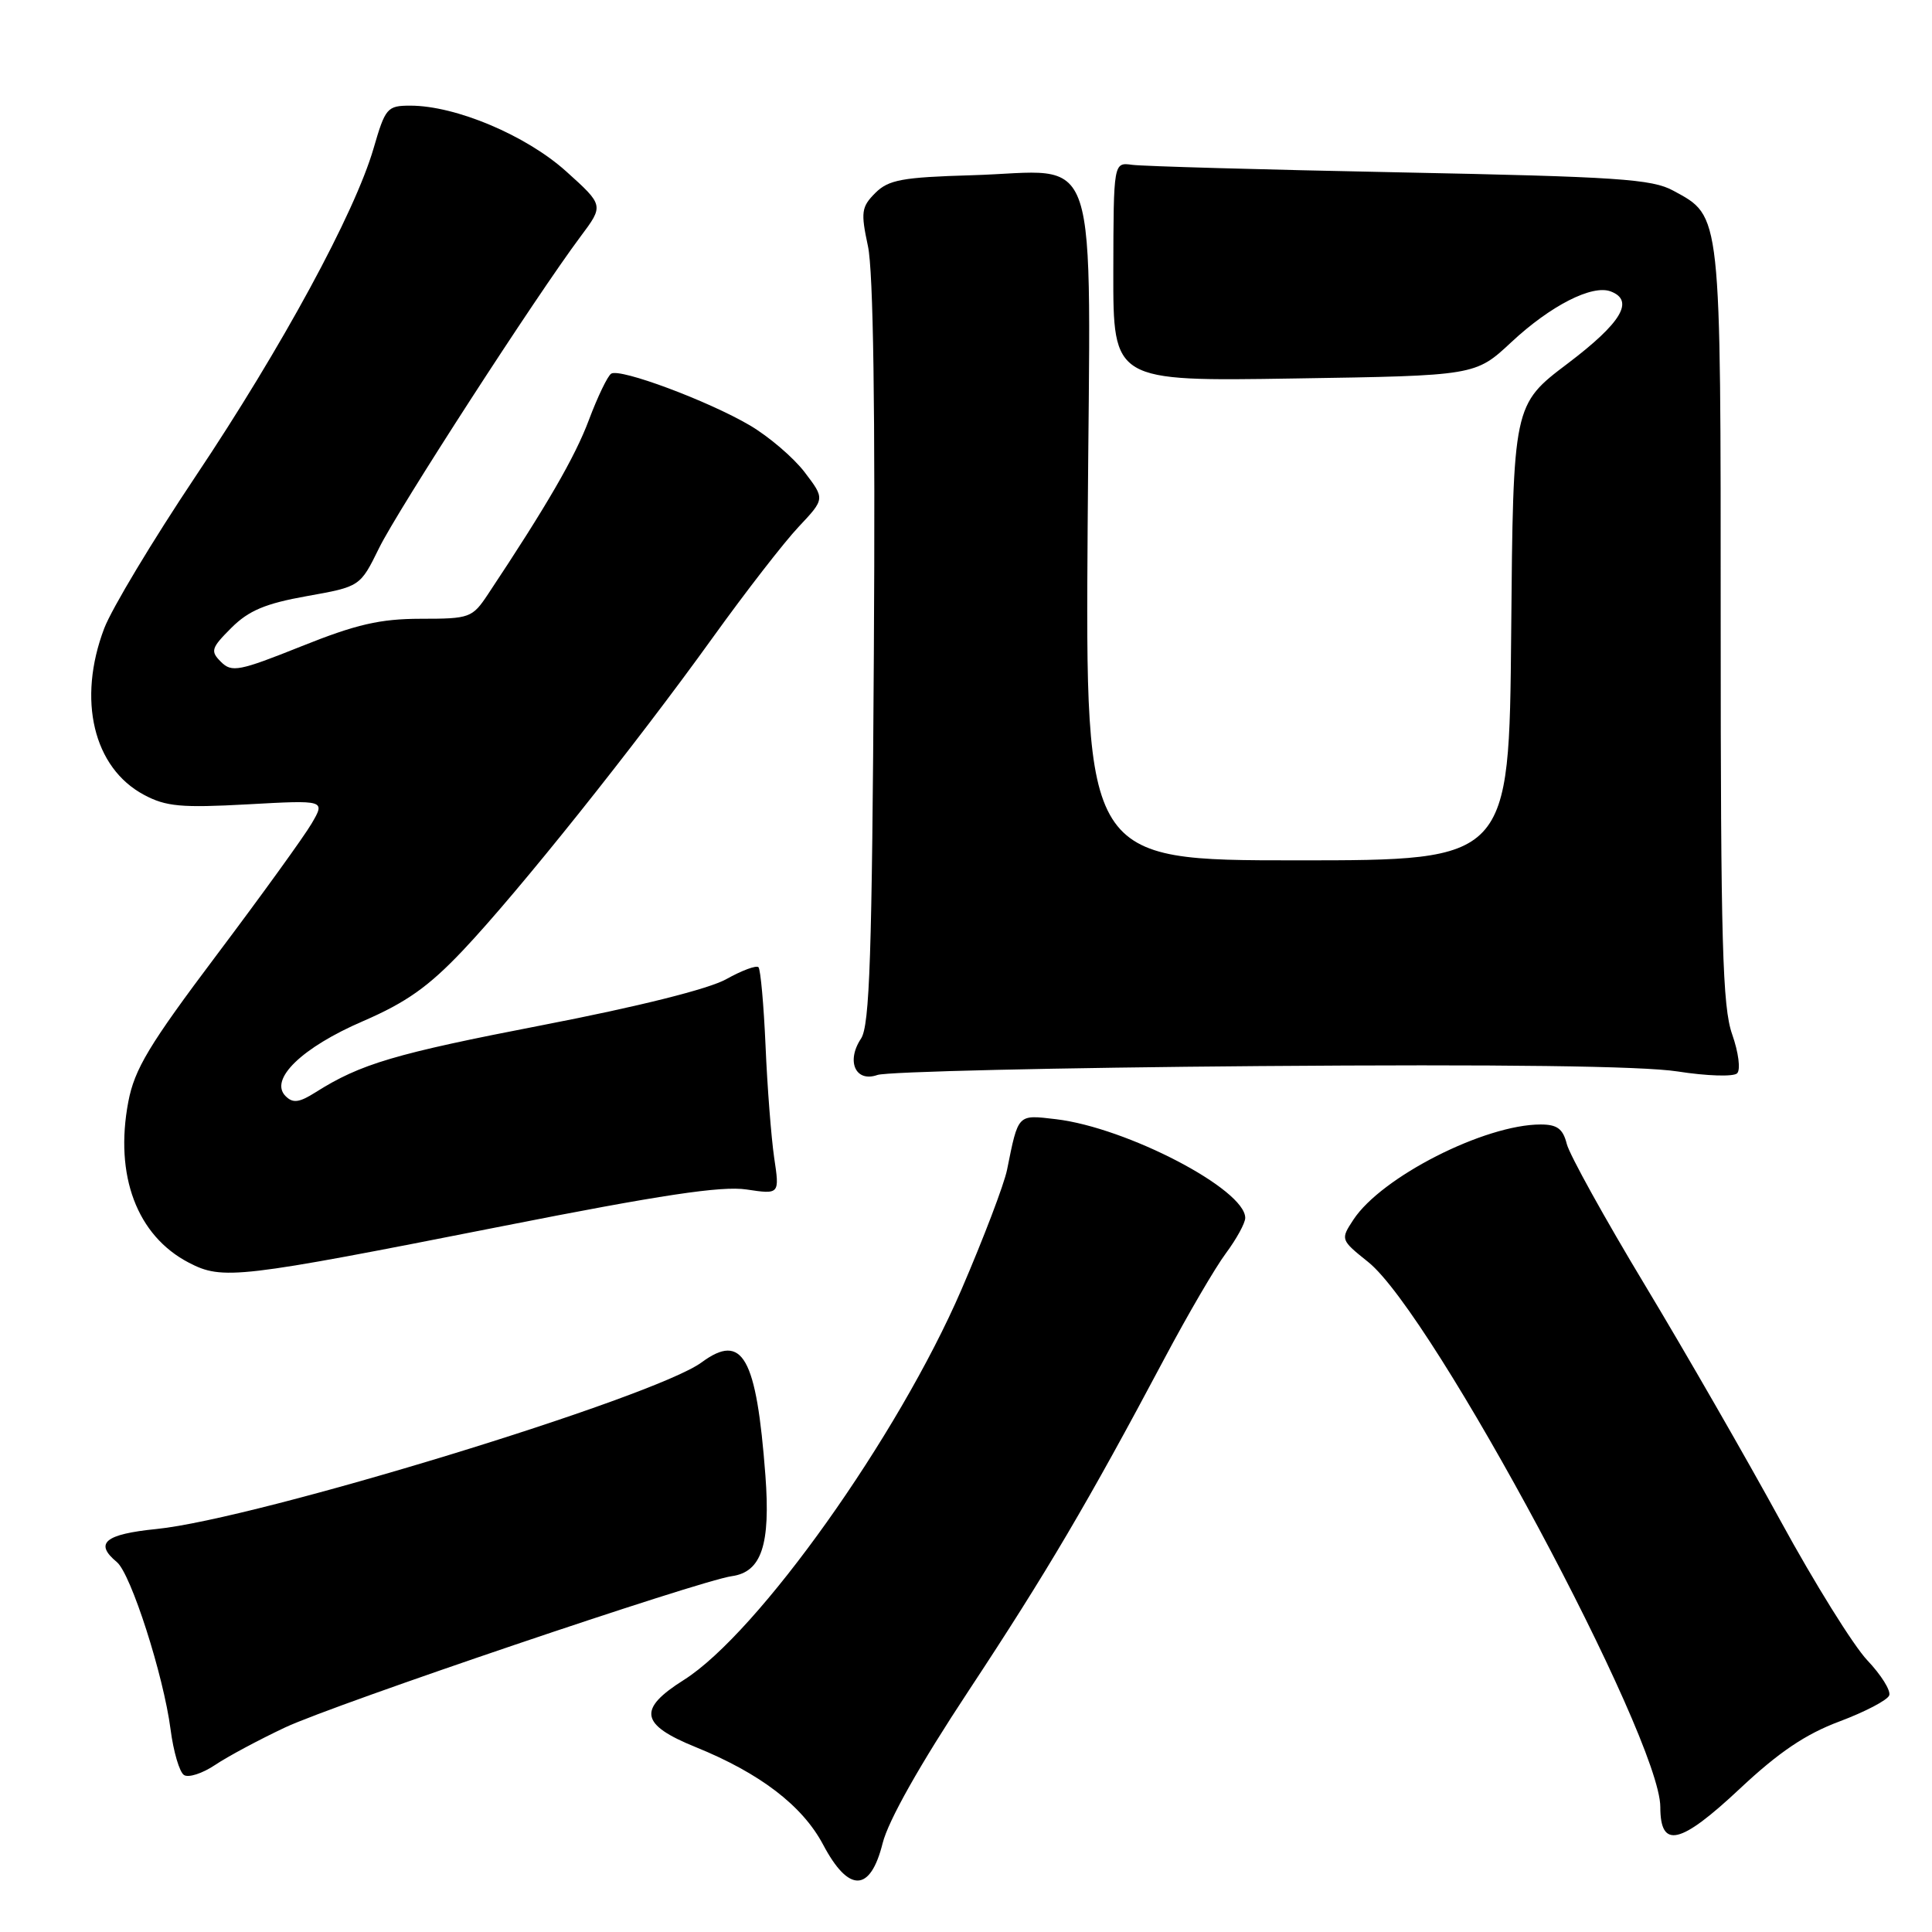 <?xml version="1.0" encoding="UTF-8" standalone="no"?>
<!DOCTYPE svg PUBLIC "-//W3C//DTD SVG 1.1//EN" "http://www.w3.org/Graphics/SVG/1.1/DTD/svg11.dtd" >
<svg xmlns="http://www.w3.org/2000/svg" xmlns:xlink="http://www.w3.org/1999/xlink" version="1.1" viewBox="0 0 256 256">
 <g >
 <path fill="currentColor"
d=" M 116.95 244.25 C 117.70 241.24 121.89 233.81 128.37 224.00 C 138.71 208.33 144.16 199.08 154.30 180.00 C 157.37 174.22 161.03 167.95 162.44 166.06 C 163.85 164.16 165.00 162.06 165.00 161.38 C 165.00 157.59 149.33 149.42 139.93 148.30 C 134.79 147.70 134.95 147.52 133.44 155.00 C 133.05 156.93 130.33 164.07 127.40 170.87 C 119.02 190.29 100.45 216.40 90.60 222.61 C 84.46 226.48 84.82 228.52 92.18 231.50 C 100.71 234.96 106.33 239.26 109.07 244.43 C 112.46 250.83 115.32 250.76 116.95 244.25 Z  M 243.74 228.10 C 247.13 226.83 250.09 225.28 250.33 224.65 C 250.57 224.02 249.26 221.93 247.43 220.00 C 245.60 218.07 240.42 209.75 235.92 201.50 C 231.41 193.25 223.35 179.23 218.00 170.34 C 212.64 161.45 207.97 153.01 207.61 151.59 C 207.10 149.57 206.34 149.00 204.14 149.00 C 196.72 149.00 183.04 155.96 179.33 161.62 C 177.61 164.24 177.62 164.28 181.30 167.23 C 189.91 174.13 220.00 230.28 220.00 239.44 C 220.00 245.04 222.63 244.43 230.54 237.01 C 235.69 232.18 239.24 229.78 243.74 228.10 Z  M 37.79 228.89 C 44.36 225.81 92.67 209.45 96.97 208.85 C 100.91 208.30 102.11 204.68 101.42 195.50 C 100.23 179.78 98.40 176.52 92.97 180.52 C 86.67 185.17 34.02 201.26 20.75 202.60 C 13.88 203.29 12.46 204.48 15.49 206.99 C 17.35 208.54 21.67 222.00 22.60 229.15 C 22.98 232.09 23.78 234.82 24.38 235.20 C 24.97 235.59 26.82 234.99 28.48 233.88 C 30.14 232.76 34.33 230.52 37.79 228.89 Z  M 66.50 162.49 C 87.59 158.32 95.59 157.12 98.90 157.61 C 103.31 158.27 103.31 158.27 102.58 153.39 C 102.19 150.70 101.67 144.04 101.44 138.59 C 101.20 133.14 100.78 128.45 100.50 128.16 C 100.21 127.88 98.30 128.59 96.24 129.74 C 93.93 131.04 84.62 133.37 71.96 135.82 C 52.27 139.63 47.78 140.96 41.79 144.75 C 39.63 146.11 38.81 146.21 37.84 145.24 C 35.63 143.03 40.02 138.79 48.10 135.31 C 53.85 132.82 56.80 130.73 61.35 125.92 C 68.72 118.13 84.10 98.86 94.43 84.50 C 98.78 78.45 103.91 71.83 105.83 69.80 C 109.31 66.10 109.31 66.10 106.62 62.57 C 105.14 60.63 101.86 57.83 99.34 56.35 C 93.79 53.10 82.18 48.77 80.99 49.51 C 80.52 49.80 79.19 52.56 78.03 55.65 C 76.20 60.55 72.42 67.06 64.66 78.74 C 62.58 81.87 62.25 81.99 55.76 81.99 C 50.35 82.00 47.22 82.72 39.93 85.64 C 31.68 88.94 30.70 89.13 29.28 87.70 C 27.85 86.28 27.98 85.87 30.65 83.20 C 32.94 80.91 35.16 79.97 40.65 78.99 C 47.72 77.73 47.72 77.73 50.23 72.62 C 52.74 67.51 71.05 39.20 76.92 31.35 C 80.02 27.21 80.02 27.21 75.00 22.69 C 69.70 17.93 60.38 14.00 54.38 14.00 C 51.30 14.00 51.06 14.29 49.50 19.66 C 47.00 28.25 37.35 46.03 25.90 63.14 C 20.25 71.59 14.81 80.64 13.81 83.26 C 10.22 92.71 12.37 101.74 19.08 105.32 C 21.99 106.88 24.03 107.06 32.80 106.58 C 43.11 106.01 43.11 106.01 41.30 109.11 C 40.31 110.81 34.66 118.63 28.74 126.50 C 19.75 138.45 17.83 141.64 17.00 146.00 C 15.15 155.77 18.15 163.74 25.02 167.31 C 29.50 169.64 31.46 169.41 66.50 162.49 Z  M 166.85 141.26 C 198.84 141.01 217.59 141.25 222.27 141.97 C 226.17 142.58 229.71 142.69 230.18 142.22 C 230.66 141.74 230.36 139.44 229.52 137.05 C 228.24 133.42 228.00 124.93 228.00 82.82 C 228.00 27.73 228.11 28.75 221.73 25.27 C 218.91 23.72 214.36 23.42 185.50 22.84 C 167.35 22.48 151.39 22.03 150.02 21.84 C 147.55 21.50 147.55 21.50 147.52 36.02 C 147.50 50.53 147.50 50.53 171.50 50.15 C 195.50 49.78 195.50 49.78 200.27 45.33 C 205.46 40.49 210.99 37.67 213.44 38.62 C 216.61 39.83 214.85 42.77 207.75 48.15 C 200.50 53.63 200.50 53.63 200.24 83.82 C 199.97 114.00 199.97 114.00 171.89 114.00 C 143.82 114.00 143.82 114.00 144.12 69.76 C 144.47 17.77 146.11 22.73 128.76 23.22 C 119.53 23.49 117.74 23.82 115.98 25.57 C 114.14 27.42 114.04 28.10 115.01 32.63 C 115.72 35.94 115.99 54.33 115.79 86.57 C 115.55 126.60 115.24 135.89 114.09 137.62 C 112.09 140.63 113.37 143.46 116.26 142.44 C 117.49 142.00 140.26 141.47 166.85 141.26 Z "/>
</g>
</svg>